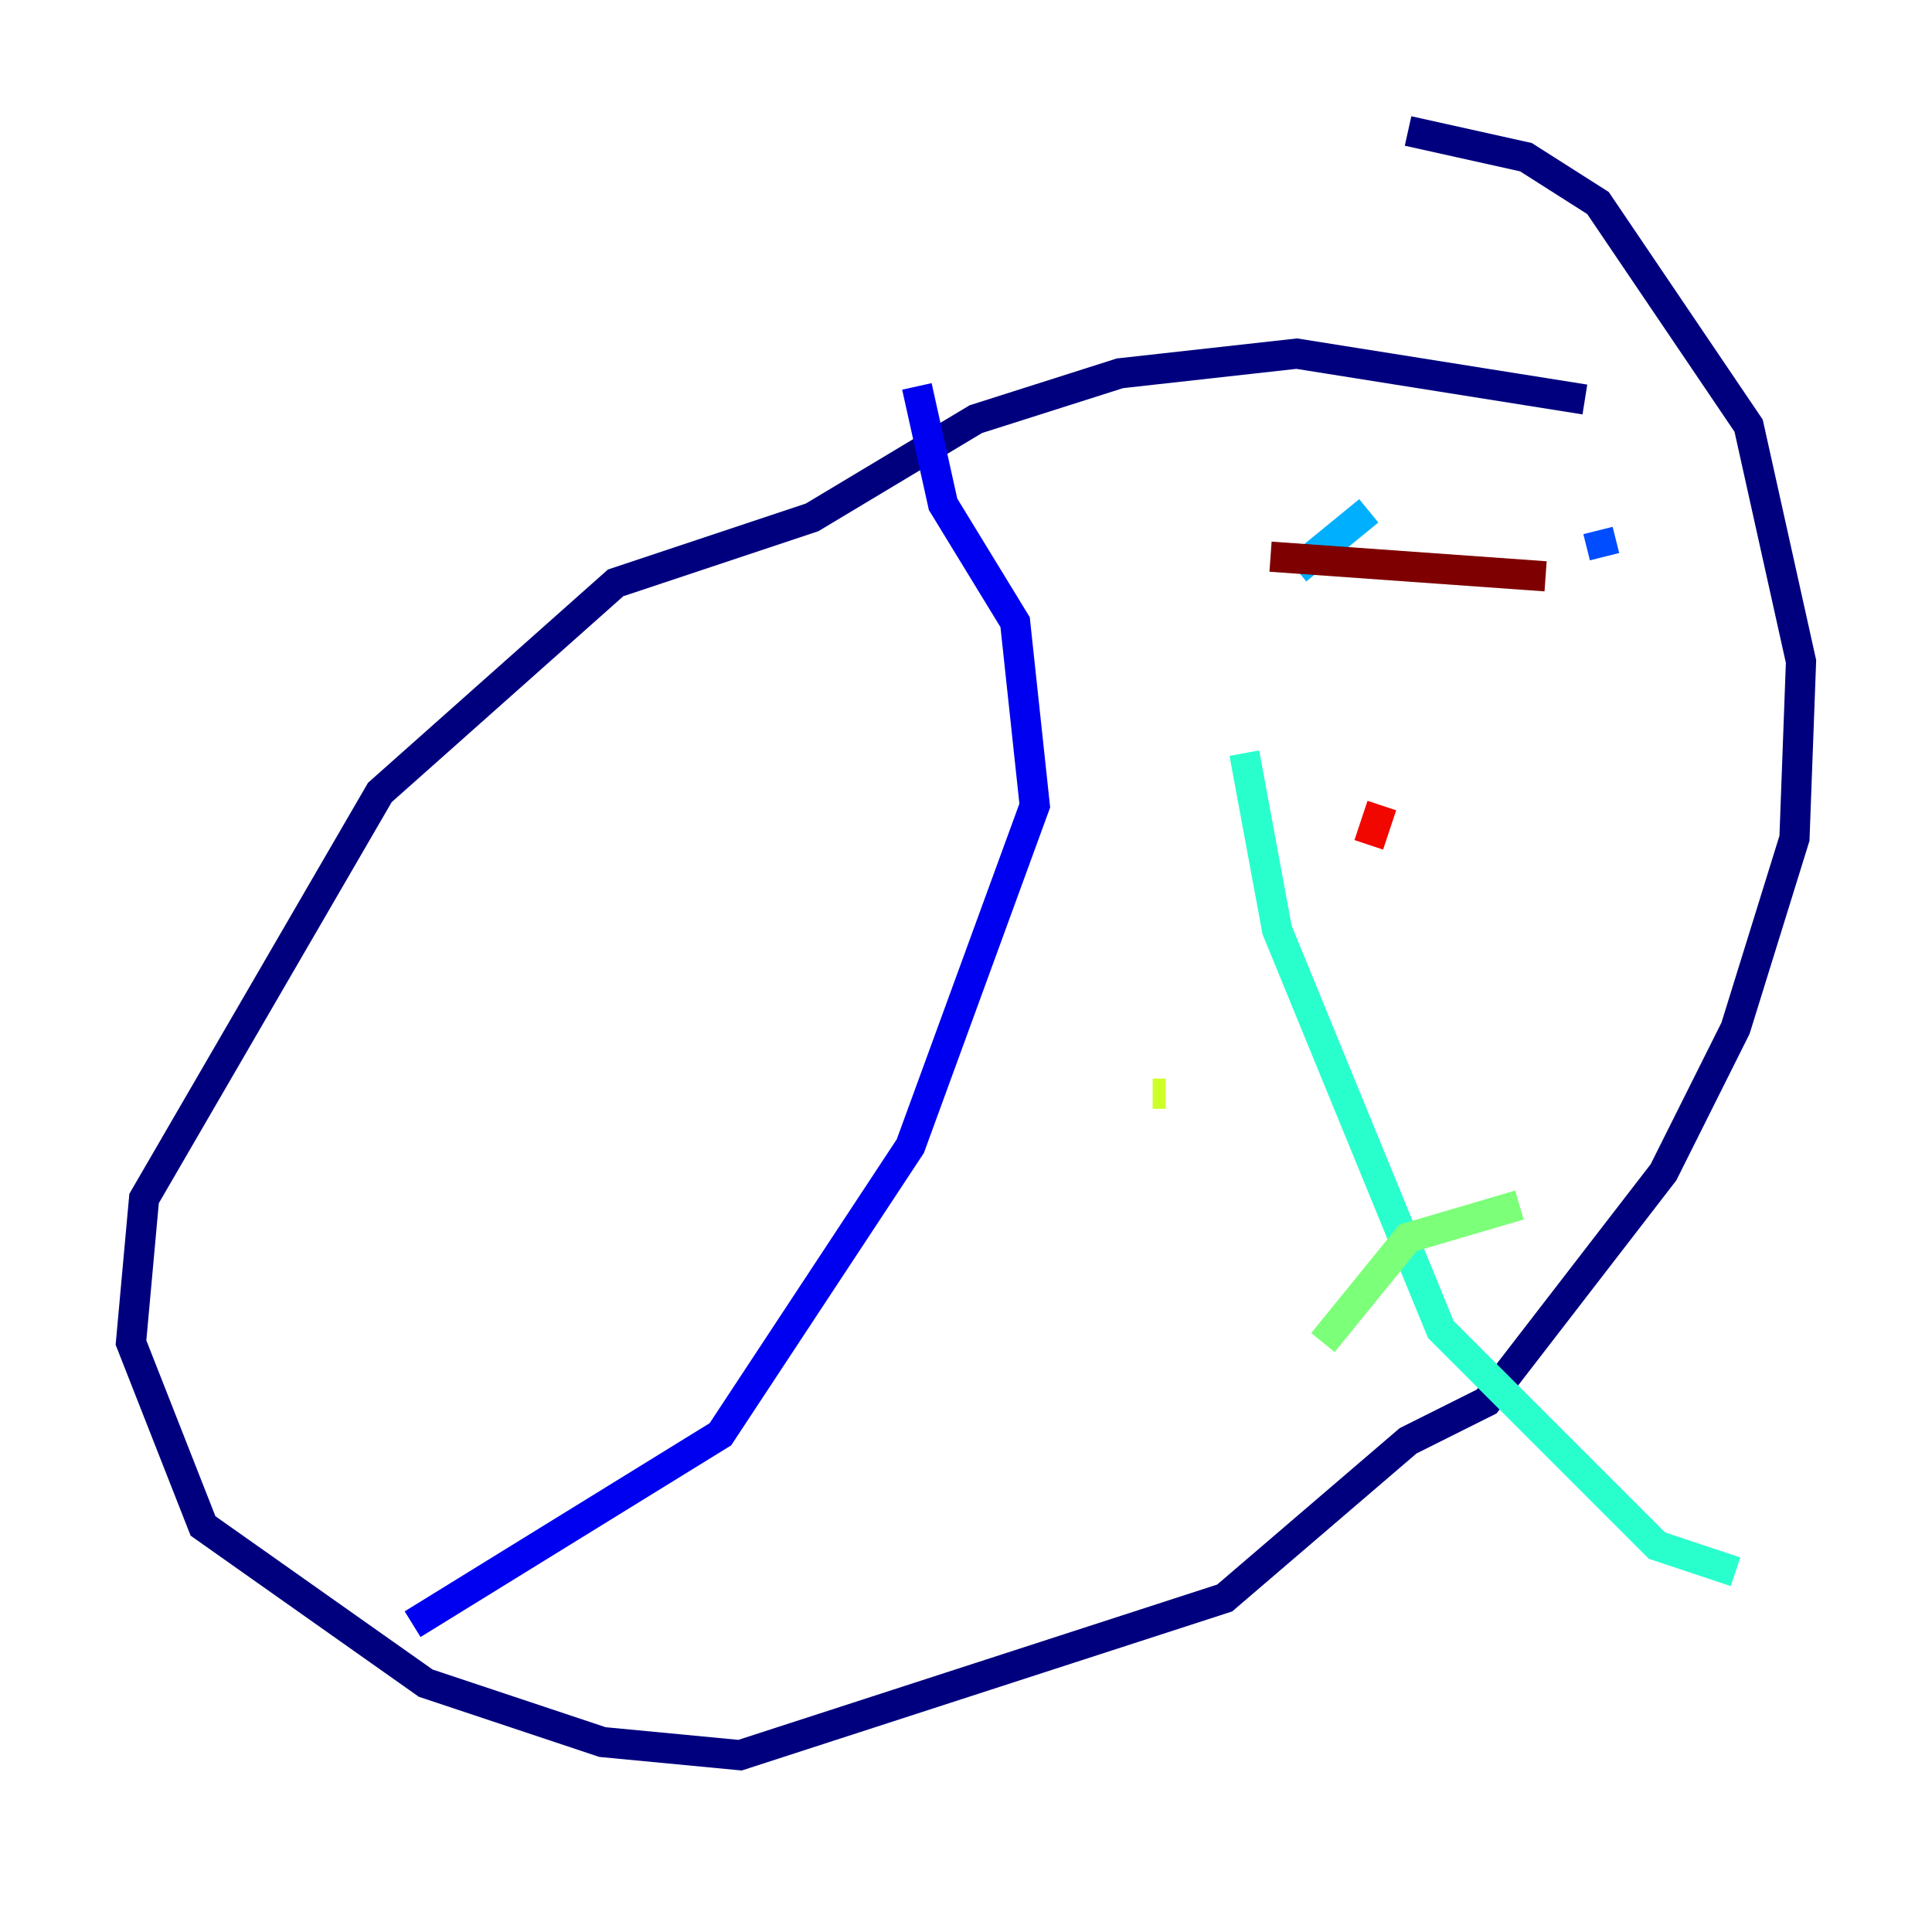 <?xml version="1.0" encoding="utf-8" ?>
<svg baseProfile="tiny" height="128" version="1.2" viewBox="0,0,128,128" width="128" xmlns="http://www.w3.org/2000/svg" xmlns:ev="http://www.w3.org/2001/xml-events" xmlns:xlink="http://www.w3.org/1999/xlink"><defs /><polyline fill="none" points="105.003,26.468 85.912,23.43 74.197,24.732 64.651,27.77 53.803,34.278 40.786,38.617 25.166,52.502 9.546,79.403 8.678,88.949 13.451,101.098 28.203,111.512 39.919,115.417 49.031,116.285 81.139,105.871 93.288,95.458 98.495,92.854 110.21,77.668 114.983,68.122 118.888,55.539 119.322,43.824 115.851,28.203 105.871,13.451 101.098,10.414 93.288,8.678" stroke="#00007f" stroke-width="2" /><polyline fill="none" points="27.336,107.607 47.729,95.024 60.312,75.932 68.556,53.37 67.254,41.22 62.481,33.41 60.746,25.6" stroke="#0000f1" stroke-width="2" /><polyline fill="none" points="106.305,36.881 105.871,35.146" stroke="#004cff" stroke-width="2" /><polyline fill="none" points="90.685,33.844 85.912,37.749" stroke="#00b0ff" stroke-width="2" /><polyline fill="none" points="82.441,49.898 84.61,61.614 95.458,88.081 109.776,102.4 114.983,104.136" stroke="#29ffcd" stroke-width="2" /><polyline fill="none" points="87.647,88.949 93.288,82.007 100.664,79.837" stroke="#7cff79" stroke-width="2" /><polyline fill="none" points="76.366,72.461 77.234,72.461" stroke="#cdff29" stroke-width="2" /><polyline fill="none" points="89.383,65.953 89.383,65.953" stroke="#ffc400" stroke-width="2" /><polyline fill="none" points="78.102,58.142 78.102,58.142" stroke="#ff6700" stroke-width="2" /><polyline fill="none" points="90.685,55.973 91.552,53.37" stroke="#f10700" stroke-width="2" /><polyline fill="none" points="84.176,36.881 102.4,38.183" stroke="#7f0000" stroke-width="2" /></svg>